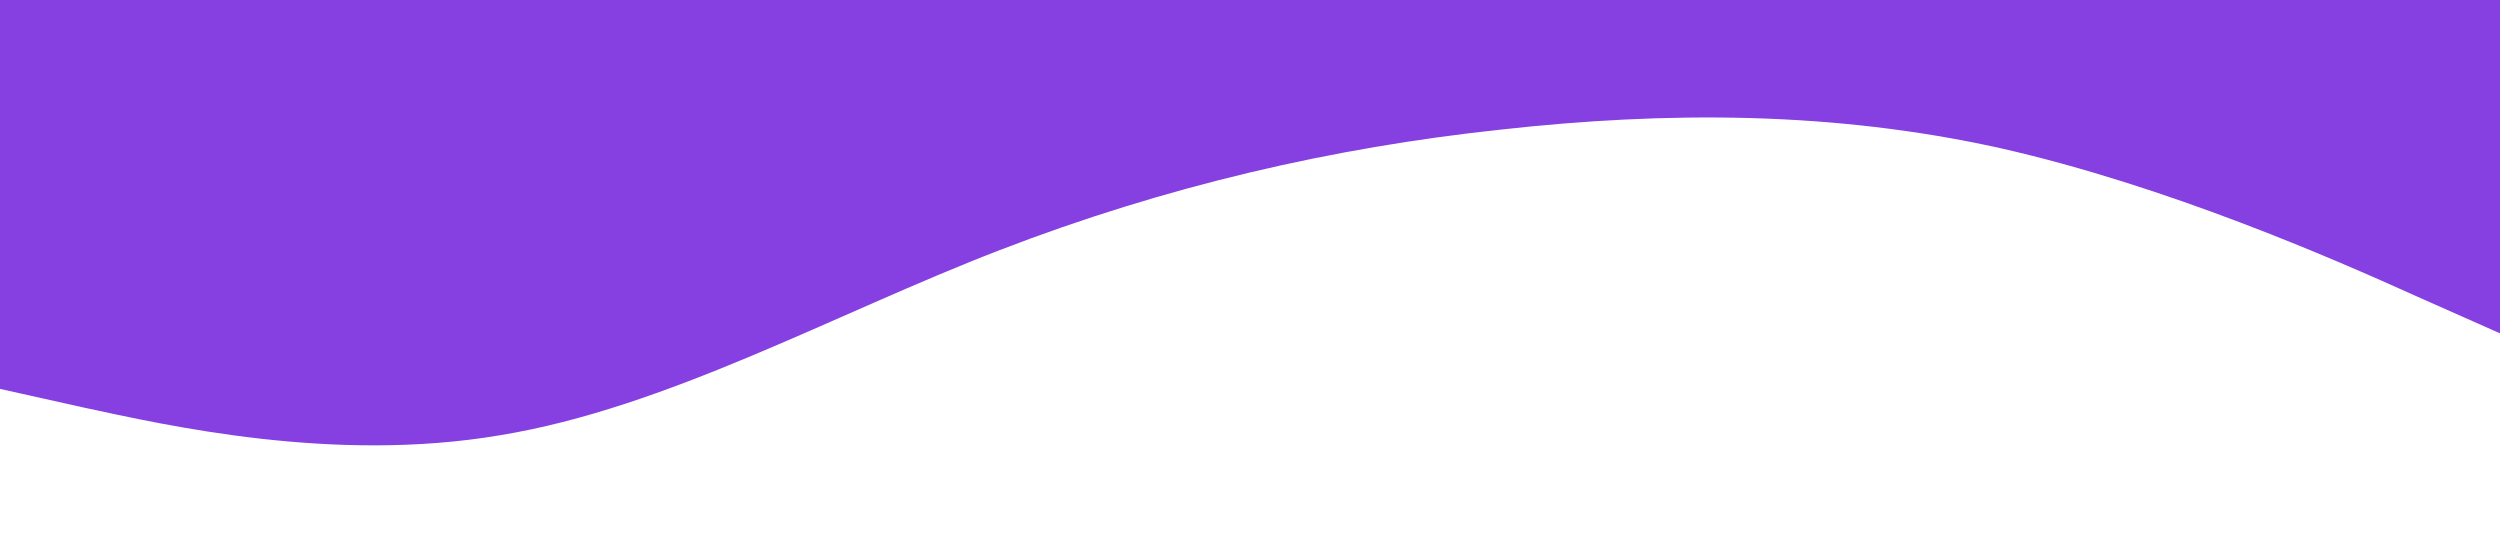 <svg xmlns="http://www.w3.org/2000/svg" viewBox="0 0 1440 320"><path fill="#863FE1" fill-opacity="1" d="M0,224L48,234.7C96,245,192,267,288,250.7C384,235,480,181,576,144C672,107,768,85,864,74.7C960,64,1056,64,1152,85.3C1248,107,1344,149,1392,170.7L1440,192L1440,0L1392,0C1344,0,1248,0,1152,0C1056,0,960,0,864,0C768,0,672,0,576,0C480,0,384,0,288,0C192,0,96,0,48,0L0,0Z"></path></svg>